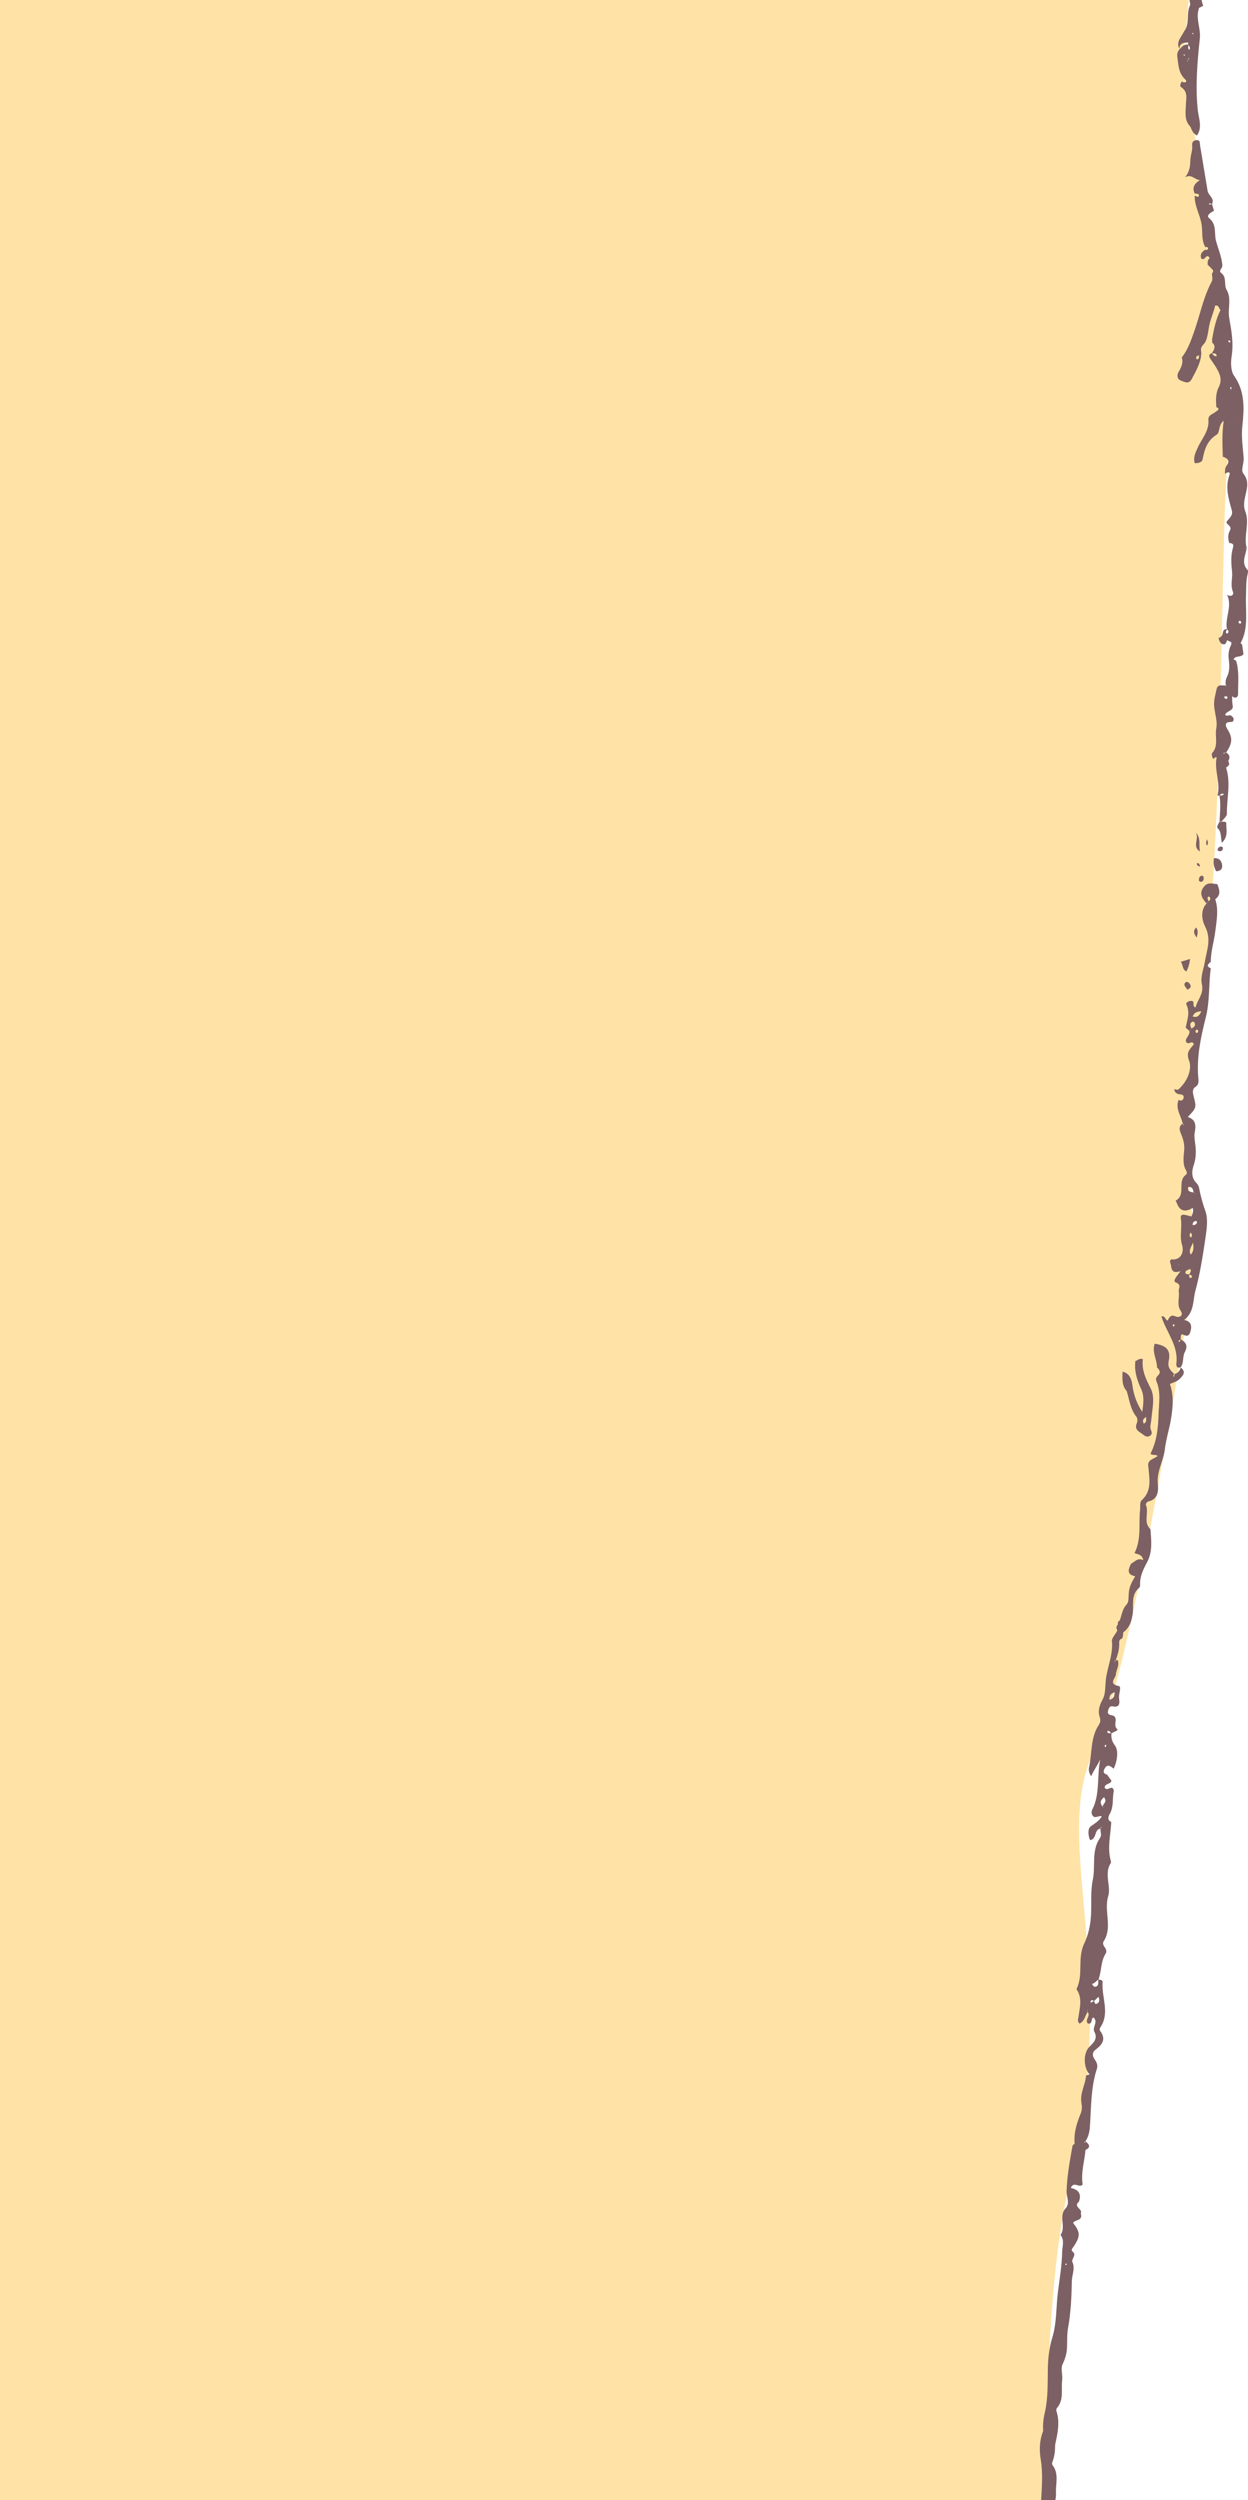 <svg width="297" height="595" viewBox="0 0 297 595" fill="none" xmlns="http://www.w3.org/2000/svg">
<path d="M252.271 -322.558C251.815 -359.503 244.099 -420.432 240.298 -446.279L-20 -470.225L-10.565 915.225L245.999 915.225L254.552 778.39L254.552 703.701C250.371 659.42 244.517 560.595 254.552 519.545C267.095 468.232 249.99 438.584 260.253 416.919C268.463 399.587 280.018 330.637 284.769 298.329L281.348 268.682C292.181 224.21 289.9 134.128 292.181 109.041C294.006 88.972 285.72 38.343 281.348 15.538C288.76 -49.459 280.208 -81.387 276.787 -100.772C273.366 -120.157 279.068 -113.885 276.787 -144.103C274.507 -174.32 252.841 -276.376 252.271 -322.558Z" fill="#FFE3A6"/>
<path fill-rule="evenodd" clip-rule="evenodd" d="M253.527 538.758C253.529 538.826 253.506 538.925 253.542 538.958C253.696 539.099 253.817 539.055 253.843 538.846C253.85 538.797 253.776 538.704 253.724 538.692C253.667 538.678 253.594 538.732 253.527 538.758ZM263.074 415.796C263.147 415.674 263.277 415.551 263.279 415.428C263.283 415.208 263.14 415.167 262.975 415.323C262.921 415.373 262.843 415.471 262.861 415.512C262.906 415.617 262.999 415.703 263.074 415.796ZM264.045 404.535C265.16 404.17 265.23 403.559 265.243 402.708C264.426 403.064 263.929 403.408 264.045 404.535ZM262.42 429.997C262.477 430.052 262.528 430.119 262.594 430.159C262.642 430.188 262.711 430.182 262.772 430.193L262.401 430.02C262.356 429.297 263.681 428.848 262.724 427.707C261.792 428.467 261.729 429.16 262.42 429.997ZM261.407 475.202C261.063 475.539 260.718 475.874 260.373 476.21C260.097 476.047 259.805 475.839 259.555 476.215C259.495 476.303 259.585 476.491 259.607 476.633C259.868 476.48 260.13 476.328 260.392 476.174C260.477 476.495 260.561 477.025 260.937 476.874C261.733 476.555 261.721 475.871 261.378 475.173L261.469 475.111L261.407 475.202ZM259.323 493.678C257.799 492.11 257.739 488.518 259.314 487.037C260.433 485.983 261.306 484.974 260.352 483.383L260.387 483.418C259.958 482.342 261.417 481.178 260.219 480.116C259.517 480.355 260.118 481.777 258.904 481.567C258.035 480.679 259.668 479.684 258.812 478.796C258.811 478.615 258.81 478.435 258.809 478.255L258.838 478.284C258.797 478.335 258.714 478.393 258.721 478.435C258.741 478.551 258.799 478.66 258.842 478.772C258.236 479.727 258.088 481.028 256.922 481.584C256.322 481.052 256.571 480.506 256.638 480.044C256.963 477.782 257.661 475.508 256.177 473.375C257.903 469.959 256.323 466.019 258.033 462.506C259.032 460.454 259.527 458.01 259.643 455.712C259.785 452.944 259.517 449.957 260.057 447.414C260.763 444.082 259.663 440.422 261.79 437.383C262.291 436.665 261.795 435.884 261.903 435.14C261.931 435.012 262.313 434.993 262.016 434.767L261.927 435.159C260.306 435.346 261.125 437.614 259.416 437.912C258.929 436.807 258.831 435.208 259.527 434.675C260.434 433.982 261.476 433.489 262.208 432.265C261.469 431.948 260.577 432.955 259.996 432.034C259.467 431.193 260.035 430.544 260.303 429.872C261.736 426.275 261.055 422.419 261.84 418.701C261.18 420.093 260.311 421.274 259.682 422.704C259.165 421.981 259.029 421.246 259.165 420.644C259.933 417.237 259.447 413.535 261.532 410.436C261.892 409.901 261.93 409.288 261.735 408.709C261.203 407.127 261.639 405.872 262.426 404.389C263.192 402.947 262.97 401.028 263.22 399.34C263.657 396.391 264.943 393.552 264.603 390.487C264.587 390.327 264.647 390.144 264.714 389.991C265.239 388.798 266.537 387.918 266.017 386.278C265.913 385.953 266.678 385.364 267.675 384.991C266.674 386.754 267.76 388.408 267.025 389.962L267.05 389.939C266.144 390.183 266.381 390.893 266.352 391.539C266.297 392.77 265.964 393.949 265.514 395.094C265.468 395.218 265.062 395.229 265.395 395.473C265.423 395.338 265.452 395.202 265.481 395.068C265.661 395.08 265.841 395.092 266.022 395.103L266.004 395.085C266.482 396.312 265.627 397.359 265.548 398.507C265.483 399.452 263.658 400.727 266.26 401.246C266.981 401.39 266.146 403.199 266.325 404.286C266.461 405.107 266.566 406.488 264.794 406.071C264.09 405.905 263.779 406.611 263.668 407.208C263.56 407.781 263.817 408.072 264.487 408.18C266.503 408.507 264.684 410.549 265.871 411.49C266.292 411.823 264.957 412.156 264.475 412.555C264.218 412.293 264.103 411.821 263.591 411.941C263.543 411.952 263.475 412.087 263.493 412.135C263.678 412.632 264.158 412.404 264.496 412.53C264.441 413.59 264.553 414.321 265.334 415.392C266.201 416.582 265.946 418.957 265.043 420.928C264.39 420.418 263.637 419.654 262.929 420.807C262.473 421.548 262.532 422.082 263.463 422.323L263.441 422.305C263.79 422.784 264.138 423.264 264.502 423.765C264.354 424.672 262.879 424.392 262.887 425.434C263.519 426.309 264.165 425.122 264.835 425.568C264.9 425.74 265.096 425.993 265.055 426.197C264.69 428.005 265.091 429.929 264.108 431.663C263.786 432.231 263.394 433.152 264.481 433.609L264.465 433.592C264.299 436.687 263.472 439.774 264.358 442.882C264.402 443.037 264.419 443.26 264.34 443.381C262.676 445.933 264.454 448.869 263.744 451.198C262.636 454.828 264.841 458.619 262.647 462C262.366 462.432 262.579 462.997 262.919 463.435C263.261 463.876 263.413 464.477 263.145 464.887C261.904 466.781 262.199 469.082 261.407 471.084C260.879 471.418 260.533 472.028 259.846 472.123L259.874 472.095C260.059 472.488 260.363 472.933 260.778 472.788C261.595 472.502 261.313 471.693 261.383 471.065C261.803 471.144 262.441 471.227 262.403 471.66C262.081 475.289 264.26 479.064 261.793 482.574C261.677 482.739 261.664 483.131 261.779 483.279C263.298 485.224 262.372 486.549 260.739 487.768C259.901 488.393 259.924 489.246 260.478 490.042C260.985 490.772 261.328 491.438 261.018 492.396C259.556 496.898 259.705 501.597 259.367 506.239C259.284 507.385 258.998 508.575 258.319 509.587C258.26 509.71 257.878 509.734 258.201 509.973C258.237 509.842 258.274 509.71 258.31 509.578C259.123 510.269 259.786 510.96 258.31 511.651L258.328 511.633C258.107 514.307 257.211 516.931 257.643 519.813C257.079 520.933 255.475 518.904 254.846 520.702C256.643 521.05 257.447 522.113 256.761 523.966L256.78 523.946C255.381 525.108 257.43 525.602 257.28 526.522L257.296 526.507C257.262 526.566 257.194 526.628 257.199 526.684C257.213 526.812 257.262 526.937 257.296 527.063L257.28 527.048C257.553 528.556 255.814 528.188 255.371 529.016C257.13 531.224 257.158 532.222 255.427 534.748C255.114 535.206 254.779 535.409 255.372 535.936C256.035 536.525 255.382 537.193 255.226 537.819L255.243 537.804C255.203 537.862 255.125 537.925 255.131 537.978C255.148 538.108 255.204 538.233 255.244 538.36L255.228 538.345C255.904 539.878 255.106 541.371 255.077 542.886C255.008 546.604 254.846 550.325 254.176 553.999C253.887 555.583 254.004 557.209 253.921 558.795C253.841 560.325 253.419 561.459 252.815 562.798C252.409 563.695 252.935 565.206 252.777 566.439C252.492 568.67 253.252 571.102 251.524 573.069C251.391 573.22 251.339 573.552 251.404 573.749C252.624 577.465 251.05 580.968 250.597 584.553L250.623 584.528C248.237 581.394 247.729 578.068 248.644 574.148C249.44 570.734 249.301 567.084 249.367 563.562C249.414 561.047 249.741 558.559 250.424 556.317C251.518 552.72 251.312 549.077 251.763 545.475C252.157 542.317 252.713 539.171 252.772 535.953C252.797 534.614 253.348 533.313 252.508 532.044C252.463 531.975 252.397 531.852 252.425 531.812C253.739 529.894 251.862 527.416 253.607 525.515C254.697 524.329 253.789 522.804 253.828 521.442C253.933 517.779 254.614 514.206 255.244 510.619C255.244 510.619 255.222 510.639 255.222 510.638C255.404 510.455 255.585 510.271 255.767 510.088L255.746 510.105C255.501 507.585 256.257 505.265 257.181 502.983C257.514 502.161 257.526 501.359 257.365 500.482C256.948 498.208 258.278 496.19 258.455 493.989C258.466 493.854 259.039 493.762 259.35 493.651L259.323 493.678Z" fill="#7C6063"/>
<path fill-rule="evenodd" clip-rule="evenodd" d="M250.239 621.04C250.246 620.973 250.229 620.873 250.267 620.842C250.43 620.711 250.548 620.764 250.56 620.973C250.564 621.022 250.484 621.11 250.432 621.119C250.374 621.13 250.304 621.07 250.239 621.04ZM251.692 744.364C251.756 744.491 251.879 744.621 251.872 744.745C251.862 744.965 251.716 744.996 251.562 744.83C251.511 744.776 251.44 744.673 251.461 744.633C251.513 744.531 251.61 744.452 251.692 744.364ZM251.921 755.664C253.01 756.101 253.039 756.716 252.996 757.566C252.205 757.157 251.731 756.782 251.921 755.664ZM251.971 730.151C252.032 730.099 252.087 730.036 252.155 730.001C252.205 729.975 252.274 729.985 252.335 729.978L251.954 730.126C251.862 730.845 253.154 731.38 252.124 732.455C251.245 731.636 251.227 730.941 251.971 730.151ZM253.929 684.976C253.607 684.618 253.285 684.261 252.963 683.903C252.677 684.047 252.372 684.236 252.147 683.844C252.094 683.752 252.195 683.571 252.226 683.431C252.478 683.6 252.729 683.769 252.98 683.94C253.086 683.625 253.205 683.102 253.57 683.277C254.343 683.648 254.286 684.33 253.898 685.003L253.985 685.072L253.929 684.976ZM253.063 666.403C251.439 667.869 251.143 671.449 252.617 673.029C253.665 674.155 254.47 675.219 253.414 676.744L253.451 676.711C252.952 677.757 254.331 679.014 253.066 679.995C252.381 679.711 253.074 678.331 251.849 678.461C250.924 679.29 252.488 680.39 251.575 681.22C251.562 681.4 251.55 681.58 251.537 681.76L251.568 681.733C251.53 681.679 251.451 681.616 251.461 681.574C251.489 681.46 251.553 681.354 251.604 681.246C251.062 680.253 251 678.945 249.872 678.314C249.239 678.806 249.452 679.366 249.488 679.832C249.664 682.111 250.211 684.425 248.59 686.456C250.088 689.978 248.253 693.806 249.728 697.424C250.591 699.537 250.924 702.008 250.889 704.309C250.848 707.08 250.385 710.043 250.757 712.616C251.243 715.987 249.905 719.567 251.827 722.739C252.281 723.488 251.735 724.236 251.793 724.985C251.813 725.115 252.193 725.159 251.881 725.365L251.818 724.968C250.214 724.674 251.179 722.465 249.494 722.055C248.936 723.126 248.732 724.716 249.391 725.292C250.252 726.044 251.259 726.604 251.908 727.873C251.151 728.141 250.326 727.078 249.687 727.959C249.104 728.763 249.628 729.448 249.85 730.137C251.044 733.82 250.112 737.623 250.651 741.385C250.084 739.951 249.294 738.716 248.76 737.248C248.197 737.936 248.013 738.66 248.109 739.269C248.652 742.72 247.924 746.382 249.8 749.611C250.125 750.169 250.123 750.783 249.89 751.348C249.255 752.892 249.608 754.172 250.296 755.704C250.965 757.193 250.618 759.093 250.757 760.794C250.999 763.766 252.096 766.682 251.556 769.719C251.528 769.877 251.577 770.064 251.633 770.221C252.079 771.445 253.316 772.409 252.69 774.011C252.565 774.329 253.29 774.967 254.259 775.405C253.377 773.58 254.569 772 253.937 770.401L253.961 770.426C253.073 770.123 253.357 769.431 253.37 768.784C253.395 767.552 253.141 766.354 252.767 765.182C252.729 765.054 252.325 765.017 252.673 764.795C252.692 764.932 252.712 765.069 252.732 765.206C252.913 765.205 253.093 765.205 253.274 765.205L253.255 765.222C253.813 764.03 253.029 762.929 253.025 761.778C253.022 760.83 251.285 759.439 253.915 759.091C254.645 758.995 253.93 757.135 254.18 756.062C254.369 755.253 254.565 753.881 252.769 754.181C252.056 754.3 251.791 753.575 251.721 752.973C251.65 752.393 251.926 752.12 252.601 752.056C254.635 751.862 252.954 749.705 254.2 748.845C254.642 748.54 253.331 748.12 252.877 747.69C252.603 747.934 252.458 748.398 251.954 748.245C251.907 748.23 251.848 748.091 251.869 748.045C252.086 747.561 252.551 747.82 252.896 747.716C252.911 746.655 253.07 745.933 253.92 744.915C254.863 743.785 254.765 741.399 253.994 739.372C253.308 739.838 252.507 740.552 251.876 739.354C251.47 738.584 251.563 738.055 252.508 737.877L252.485 737.893C252.865 737.438 253.244 736.982 253.639 736.506C253.552 735.591 252.062 735.773 252.137 734.734C252.825 733.903 253.392 735.129 254.091 734.729C254.167 734.561 254.379 734.322 254.351 734.116C254.106 732.287 254.632 730.394 253.765 728.599C253.481 728.011 253.151 727.067 254.265 726.681L254.248 726.697C254.286 723.598 253.664 720.464 254.751 717.421C254.805 717.269 254.837 717.047 254.766 716.922C253.273 714.266 255.24 711.452 254.684 709.082C253.818 705.388 256.266 701.749 254.299 698.231C254.047 697.782 254.297 697.232 254.665 696.817C255.035 696.4 255.226 695.81 254.986 695.384C253.872 693.412 254.318 691.135 253.659 689.086C253.153 688.718 252.849 688.087 252.169 687.947L252.195 687.977C252.405 687.596 252.738 687.172 253.143 687.344C253.939 687.683 253.605 688.472 253.633 689.103C254.057 689.052 254.7 689.011 254.69 688.576C254.608 684.934 257.029 681.311 254.798 677.646C254.694 677.473 254.706 677.082 254.831 676.942C256.474 675.101 255.637 673.717 254.087 672.394C253.293 671.715 253.371 670.866 253.976 670.107C254.53 669.412 254.916 668.77 254.67 667.794C253.506 663.206 253.964 658.527 253.932 653.872C253.924 652.724 253.717 651.518 253.106 650.463C253.054 650.337 252.675 650.287 253.013 650.07C253.041 650.204 253.069 650.338 253.096 650.472C253.952 649.835 254.659 649.189 253.232 648.403L253.248 648.422C253.204 645.739 252.482 643.062 253.102 640.215C252.613 639.061 250.879 640.979 250.37 639.144C252.186 638.915 253.058 637.906 252.494 636.013L252.513 636.034C251.193 634.782 253.27 634.425 253.18 633.497L253.195 633.513C253.165 633.451 253.102 633.385 253.11 633.33C253.132 633.203 253.189 633.081 253.233 632.957L253.216 632.971C253.586 631.485 251.827 631.738 251.439 630.883C253.339 628.795 253.433 627.801 251.872 625.167C251.589 624.689 251.269 624.464 251.895 623.977C252.595 623.433 251.987 622.724 251.872 622.089L251.888 622.105C251.853 622.044 251.779 621.976 251.789 621.924C251.814 621.795 251.878 621.674 251.927 621.55L251.91 621.564C252.684 620.079 251.986 618.537 252.057 617.023C252.232 613.308 252.315 609.585 251.888 605.875C251.703 604.275 251.927 602.66 251.948 601.072C251.969 599.541 251.622 598.382 251.107 597.006C250.761 596.084 251.385 594.611 251.308 593.369C251.17 591.124 252.088 588.748 250.493 586.672C250.37 586.512 250.34 586.178 250.418 585.985C251.879 582.357 250.539 578.759 250.322 575.152L250.347 575.179C247.76 578.149 247.035 581.434 247.69 585.406C248.261 588.865 247.882 592.498 247.717 596.016C247.599 598.529 247.761 601.034 248.295 603.316C249.151 606.976 248.706 610.598 248.92 614.222C249.106 617.399 249.454 620.575 249.302 623.789C249.238 625.127 249.703 626.462 248.781 627.673C248.732 627.738 248.658 627.857 248.683 627.899C249.868 629.899 247.833 632.249 249.449 634.26C250.459 635.515 249.453 636.977 249.403 638.339C249.266 642.001 249.712 645.611 250.105 649.232C250.105 649.232 250.084 649.21 250.084 649.211C250.253 649.406 250.422 649.601 250.592 649.795L250.572 649.777C250.162 652.276 250.764 654.641 251.536 656.978C251.814 657.82 251.774 658.621 251.556 659.486C250.99 661.727 252.185 663.828 252.217 666.036C252.219 666.172 252.784 666.301 253.088 666.432L253.063 666.403Z" fill="#7C6063"/>
<path fill-rule="evenodd" clip-rule="evenodd" d="M280.397 300.99L280.537 301.09L280.563 300.935L280.397 300.99ZM279.048 315.51C279.159 315.577 279.27 315.644 279.38 315.711C279.438 315.582 279.558 315.439 279.534 315.328C279.513 315.236 279.321 315.183 279.206 315.112C279.153 315.244 279.101 315.377 279.048 315.51ZM284.485 245.38C284.536 245.516 284.55 245.73 284.646 245.775C284.914 245.902 285.09 245.714 285.139 245.47C285.164 245.346 285.094 245.108 285.005 245.072C284.742 244.96 284.583 245.145 284.485 245.38ZM283.292 293.322C283.278 293.675 282.774 294.122 283.473 294.507C283.699 294.103 283.808 293.743 283.292 293.322ZM283.811 291.583C284.33 291.502 284.786 291.461 284.875 290.814C284.886 290.741 284.649 290.541 284.566 290.561C284.139 290.665 283.783 290.872 283.811 291.583ZM283.383 298.581C284.065 297.773 284.134 297.002 283.893 295.721C283.448 296.873 282.82 297.539 283.383 298.581ZM285.925 240.656C284.906 240.751 284.211 240.906 283.839 241.896C285.036 242.277 285.421 241.606 285.925 240.656ZM284.056 283.807C284.116 283.868 284.168 283.941 284.239 283.983C284.291 284.013 284.367 284 284.432 284.007C284.301 283.949 284.169 283.889 284.037 283.831C283.958 283.073 283.79 282.401 282.776 282.474C282.465 283.716 283.426 283.596 284.056 283.807ZM283.055 303.305C283.037 303.61 282.835 303.984 283.289 304.127C283.386 304.158 283.647 304.006 283.659 303.916C283.719 303.455 283.331 303.425 283.021 303.333C283.114 302.893 283.701 302.516 283.202 301.981C282.771 302.292 281.934 302.227 282.144 303.065C282.181 303.212 282.738 303.228 283.055 303.305ZM279.449 317.168L279.501 317.256L279.419 317.197L279.361 317.116L279.449 317.168ZM281.477 267.391C281.043 265.522 279.665 263.818 280.481 261.729L280.459 261.752C280.997 262.011 281.459 262.006 281.658 261.336C281.817 260.802 281.5 260.52 281.032 260.467C280.204 260.374 279.525 260.155 279.445 259.171L279.416 259.194C279.751 259.234 280.225 259.438 280.4 259.289C282.534 257.474 283.761 254.446 282.988 252.446C282.123 250.205 283.36 249.626 284.119 248.481C283.638 247.402 282.856 248.875 282.258 247.932C281.948 247.063 283.329 246.368 283.015 245.302C283.19 245.127 283.364 244.952 283.538 244.777C284.09 244.483 284.615 244.153 284.289 243.404C284.184 243.165 283.888 243.029 283.646 243.208C282.996 243.688 283.316 244.253 283.562 244.8C283.386 244.975 283.211 245.149 283.036 245.323C282.738 245.025 282.14 244.665 282.187 244.438C282.561 242.63 283.257 240.883 282.311 239.002C282.134 238.649 282.86 238.207 283.414 238.188C284.624 238.15 283.479 239.441 284.521 239.763C284.944 237.906 286.546 236.553 286.025 234.221C285.63 232.451 286.459 230.597 286.754 228.791C287.185 226.14 288.325 223.482 286.813 220.541C286.093 219.139 285.55 216.763 287.123 215.009C287.297 214.837 287.471 214.664 287.644 214.491C287.99 214.207 288.157 213.867 287.882 213.456C287.834 213.385 287.548 213.359 287.5 213.419C287.168 213.824 287.55 214.149 287.661 214.507C287.489 214.681 287.316 214.856 287.144 215.03C286.043 213.764 285.204 212.467 286.634 210.889L286.607 210.915C287.495 209.849 288.638 210.344 289.711 210.41L289.689 210.387C290.203 211.685 290.646 212.974 289.187 213.997L289.201 213.985C290.053 216.554 289.524 219.062 289.21 221.668C288.918 224.089 288.132 226.434 288.145 228.888L288.174 228.859C287.595 229.383 286.849 229.908 288.172 230.435L288.148 230.411C287.613 234.28 287.948 238.155 286.959 242.095C285.804 246.698 284.737 251.512 285.167 256.41C285.241 257.239 285.398 258.078 284.458 258.687C283.734 259.157 283.835 260.006 284.031 260.763C284.766 263.605 284.772 263.604 282.671 265.822C284.582 266.444 284.655 267.778 284.325 269.478C284.107 270.601 284.433 271.832 284.527 273.014C284.642 274.468 284.567 275.852 284.08 277.291C283.602 278.697 283.461 280.276 284.736 281.544C285.025 281.831 285.272 282.252 285.346 282.646C285.71 284.582 286.224 286.429 286.889 288.307C287.551 290.176 287.164 292.625 286.839 294.837C286.23 298.994 285.574 303.156 284.479 307.19C283.852 309.502 284.247 312.321 281.774 314.125C283.418 314.403 283.687 315.453 283.338 316.735C283.135 317.485 282.853 318.22 281.719 317.691C281.065 317.388 280.997 317.534 280.988 318.729C280.794 318.916 280.407 318.96 280.512 319.376C280.949 319.34 280.836 318.943 280.965 318.708C282.25 319.44 282.768 320.251 281.944 321.813C281.385 322.87 281.783 324.334 280.962 325.416L280.998 325.384C280.503 325.539 280.068 325.566 279.963 324.896L279.939 324.918C279.94 324.728 279.94 324.537 279.941 324.346L279.961 324.366C280.445 320.2 277.55 317.021 276.387 313.266C277.442 313.163 277.206 314.061 277.88 314.271C278.238 313.581 278.532 312.734 279.784 313.287C280.619 313.655 281.767 313.125 280.995 311.973C279.957 310.42 280.781 308.847 280.516 307.312C280.39 306.58 281.325 305.812 279.819 305.199C278.926 304.836 280.168 303.647 280.939 302.489C279.145 303.183 278.798 302.234 278.684 301.196C278.622 300.634 277.854 299.5 279.45 299.733C279.395 299.789 279.329 299.837 279.29 299.902C279.261 299.95 279.267 300.019 279.259 300.078C279.313 299.955 279.366 299.831 279.42 299.708C280.897 299.645 281.865 298.121 281.306 296.291C280.668 294.203 281.362 292.115 281.016 289.983C280.755 288.38 282.578 289.357 283.531 289.48L283.667 289.587L283.563 289.448C283.775 288.895 284.092 288.362 283.837 287.463C282.228 288.44 280.827 288.369 280.091 286.385C280.005 286.151 279.768 285.74 279.774 285.737C282.307 284.391 280.135 281.244 282.101 279.673C282.698 279.196 282.424 278.882 282.064 278.154C281.483 276.98 281.648 275.338 281.798 273.927C281.947 272.53 281.658 271.318 281.153 270.065C280.783 269.146 280.29 268.113 281.511 267.364C281.597 267.477 281.357 267.813 281.751 267.718C281.659 267.608 281.568 267.499 281.477 267.391Z" fill="#7C6063"/>
<path fill-rule="evenodd" clip-rule="evenodd" d="M273.781 345.956C275.305 343.029 275.627 339.739 275.712 336.615C275.783 334.033 276.319 331.271 275.203 328.702C274.98 328.188 275.168 327.725 275.581 327.33C276.366 326.581 275.898 325.971 275.325 325.387L275.343 325.406C275.347 323.507 274.07 321.728 274.814 319.759L274.785 319.775C277.49 320.176 278.674 321.244 278.144 323.785C277.801 325.43 278.491 326.061 279.383 326.906C279.322 327.119 279.255 327.33 279.208 327.547C279.204 327.565 279.335 327.613 279.404 327.647C279.439 327.429 279.475 327.21 279.512 326.992C280.348 326.772 280.801 326.196 280.999 325.384L280.961 325.415C282.468 326.549 281.393 327.494 280.62 328.268C280.113 328.777 279.276 328.955 278.412 329.366C279.387 332.045 279.115 334.948 278.706 337.527C278.324 339.939 277.493 342.434 277.212 344.903C276.894 347.69 275.234 350.117 275.538 353.09C275.699 354.668 275.693 356.821 273.238 357.324C272.997 357.373 272.61 357.94 272.678 358.086C273.541 359.945 271.943 362.273 273.795 363.922L273.778 363.904C273.997 366.605 274.33 369.308 272.95 371.858C272.06 373.501 271.239 375.183 271.321 377.141C271.331 377.383 271.267 377.726 271.103 377.863C269.048 379.582 269.857 381.98 269.551 384.122C269.344 385.564 268.944 386.968 267.831 388.038C267.378 388.473 266.893 388.878 266.277 388.377C265.773 387.969 265.478 387.339 265.881 386.784C266.95 385.316 266.779 383.32 268.019 381.945C268.38 381.547 268.538 381.089 268.554 380.548C268.627 378.012 268.788 377.49 270.155 375.112C268.032 374.704 268.529 373.44 269.179 372.126L269.152 372.148C270.076 371.665 270.741 370.637 272.082 371.274C271.768 369.889 270.853 369.944 269.988 369.611C271.699 366.232 270.93 362.661 271.323 359.214C271.409 358.458 271.171 357.518 271.721 357.011C274.231 354.7 273.492 351.824 273.282 349.023L273.391 348.893L273.273 349.015C272.973 347.324 274.632 347.251 275.487 346.502C274.959 345.985 274.207 346.503 273.811 345.924L273.781 345.956Z" fill="#7C6063"/>
<path fill-rule="evenodd" clip-rule="evenodd" d="M291.29 165.829C291.407 166.017 291.454 166.184 291.562 166.246C291.781 166.374 292.032 166.367 292.095 166.063C292.119 165.944 291.989 165.678 291.932 165.678C291.726 165.68 291.52 165.768 291.29 165.829ZM291.748 163.16L292.795 162.66L292.77 162.635C293.539 164.325 293.02 166.161 293.36 167.908C293.618 169.231 291.879 169.133 291.564 170.107C291.991 170.622 292.539 169.988 292.996 170.325C293.371 170.602 293.649 170.884 293.564 171.36C293.492 171.755 293.231 171.824 292.816 171.822C291.436 171.815 291.575 172.694 292.069 173.47C293.37 175.512 293.341 176.881 291.781 179.093C291.592 179.249 291.184 178.924 291.137 179.387C291.345 179.282 291.553 179.176 291.761 179.071C292.645 179.579 292.818 180.265 292.282 181.132L292.263 181.113C292.81 181.87 292.386 182.311 291.752 182.684L291.774 182.663C292.969 186.302 291.924 189.995 291.974 193.661C291.983 194.275 291.161 194.901 290.723 195.521L290.76 195.491C290.572 195.493 290.384 195.494 290.194 195.495L290.218 195.504C290.332 193.449 290.568 191.392 290.21 189.336C290.578 189.276 291.035 189.45 291.246 188.936C290.756 188.742 290.461 188.978 290.223 189.351C290.056 189.34 289.888 189.328 289.722 189.316C290.533 186.351 288.956 183.439 289.51 180.441C289.625 179.821 288.97 180.507 288.671 180.601L288.69 180.62C288.503 180.143 288.198 179.524 288.514 179.162C290.055 177.407 289.063 175.242 289.458 173.302C289.777 171.726 289.127 169.903 288.955 168.194C288.799 166.648 289.239 165.411 289.512 164.055C289.787 162.678 290.928 163.222 291.775 163.137C291.879 163.223 291.688 163.553 292.028 163.448C291.935 163.352 291.841 163.256 291.748 163.16Z" fill="#7C6063"/>
<path fill-rule="evenodd" clip-rule="evenodd" d="M272.77 337.219C272.112 337.56 271.783 338.003 272.192 338.811C273.041 338.388 272.689 337.734 272.758 337.205L272.852 337.117L272.77 337.219ZM268.151 331.06C266.901 329.711 267.122 328.04 267.138 326.416L267.117 326.439C268.789 326.739 269.314 328.339 269.456 329.452C269.759 331.812 270.464 333.945 271.837 336C272.083 334.167 272.407 332.341 271.545 330.486C270.571 328.391 269.885 326.222 270.208 323.858L270.17 323.881C270.735 323.801 271.129 323.124 271.975 323.471C271.658 325.981 272.636 328.089 273.824 330.373C274.951 332.545 274.193 335.363 273.986 337.894C273.917 338.731 273.553 339.549 273.94 340.398C274.171 340.907 274.19 341.395 273.625 341.721C273.106 342.022 272.603 341.861 272.204 341.525C271.309 340.773 269.787 340.381 270.567 338.615C270.746 338.212 270.699 337.475 270.436 337.148C268.992 335.349 268.777 333.12 268.134 331.042L268.227 330.972L268.151 331.06Z" fill="#7C6063"/>
<path fill-rule="evenodd" clip-rule="evenodd" d="M290.722 195.521C291.136 195.549 291.845 195.498 291.831 195.88C291.776 197.383 292.402 199.06 290.775 200.56C290.45 199.248 290.734 197.899 289.715 197.05L289.697 197.065L289.697 196.51L289.714 196.525C289.881 196.185 290.05 195.845 290.218 195.504L290.194 195.495C290.384 195.67 290.573 195.65 290.76 195.491L290.722 195.521Z" fill="#7C6063"/>
<path fill-rule="evenodd" clip-rule="evenodd" d="M289.422 207.342C288.915 206.41 288.674 205.418 288.901 204.223C290.175 204.145 290.698 204.866 290.839 205.842C290.963 206.701 290.556 207.318 289.422 207.342Z" fill="#7C6063"/>
<path fill-rule="evenodd" clip-rule="evenodd" d="M280.96 228.899C281.646 228.689 282.332 228.479 283.195 228.215C283.111 229.313 282.824 230.201 282.342 231.201C281.254 230.676 281.593 229.488 280.98 228.883L280.96 228.899Z" fill="#7C6063"/>
<path fill-rule="evenodd" clip-rule="evenodd" d="M285.628 202.671C283.549 201.499 285.536 199.496 284.545 198.102C285.913 199.433 285.197 201.171 285.59 202.693L285.628 202.671Z" fill="#7C6063"/>
<path fill-rule="evenodd" clip-rule="evenodd" d="M282.525 235.55C282.362 234.975 281.479 234.542 282.059 233.847C282.353 233.495 282.834 233.723 283.098 234.081C283.671 234.862 283.213 235.256 282.504 235.531L282.525 235.55Z" fill="#7C6063"/>
<path fill-rule="evenodd" clip-rule="evenodd" d="M284.792 223.132C284.107 222.195 283.878 221.54 284.662 220.703C285.177 221.451 285.043 222.147 284.792 223.132Z" fill="#7C6063"/>
<path fill-rule="evenodd" clip-rule="evenodd" d="M285.917 209.842C285.503 209.903 285.288 209.693 285.317 209.306C285.348 208.885 285.507 208.474 285.984 208.402C286.248 208.361 286.427 208.597 286.455 208.871C286.503 209.313 286.405 209.69 285.917 209.842Z" fill="#7C6063"/>
<path fill-rule="evenodd" clip-rule="evenodd" d="M289.768 202.112C289.879 201.761 290.129 201.524 290.475 201.472C290.894 201.408 291.094 201.667 290.999 202.062C290.909 202.43 290.603 202.59 290.233 202.576C289.957 202.564 289.747 202.444 289.768 202.112Z" fill="#7C6063"/>
<path fill-rule="evenodd" clip-rule="evenodd" d="M287.124 199.633C287.428 200.103 287.643 200.578 287.282 201.217C286.729 200.636 287.295 200.104 287.145 199.614L287.124 199.633Z" fill="#7C6063"/>
<path fill-rule="evenodd" clip-rule="evenodd" d="M285.626 206.263C285.27 206.12 284.824 206.068 284.838 205.535C284.839 205.479 284.946 205.374 284.989 205.381C285.503 205.463 285.492 205.914 285.599 206.282L285.626 206.263Z" fill="#7C6063"/>
<path fill-rule="evenodd" clip-rule="evenodd" d="M289.711 210.41L289.69 210.388L289.711 210.41Z" fill="#7C6063"/>
<path fill-rule="evenodd" clip-rule="evenodd" d="M289.197 200.652L289.177 200.633L289.197 200.652Z" fill="#7C6063"/>
<path fill-rule="evenodd" clip-rule="evenodd" d="M292.715 81.523C292.59 81.468 292.414 81.445 292.355 81.349C292.304 81.267 292.385 81.102 292.407 80.974C292.534 81.027 292.712 81.048 292.773 81.144C292.824 81.226 292.741 81.393 292.715 81.523ZM295.043 147.685C295.156 147.789 295.346 147.88 295.366 148.001C295.417 148.292 295.262 148.493 294.948 148.374C294.839 148.332 294.737 148.108 294.746 147.975C294.753 147.873 294.937 147.781 295.043 147.685ZM293.042 92.754C292.854 92.587 292.674 92.409 292.818 92.132C292.839 92.091 292.956 92.101 293.029 92.087C293.025 92.318 293.021 92.549 293.018 92.781L293.042 92.754ZM293.559 99.94L293.465 99.886L293.532 99.965L293.608 100.03L293.559 99.94ZM284.32 46.557C284.235 48.975 285.573 51.06 285.953 53.407C286.245 55.214 285.852 57.19 286.882 58.875L286.854 58.894C287.043 58.719 287.231 58.737 287.417 58.898L287.374 58.857C287.507 58.977 287.536 59.116 287.457 59.275C287.401 59.347 287.338 59.411 287.264 59.466L287.048 59.481L286.85 59.385L286.879 59.403C285.97 59.908 285.538 60.597 285.874 61.494C286.712 62.343 287.112 59.96 287.887 61.457L287.908 61.437C287.315 61.82 287.418 62.432 287.395 63.001L287.378 62.978L288.435 64.022L288.403 63.992C288.778 64.35 288.836 64.709 288.406 65.068L288.424 65.04C288.396 65.708 288.692 66.402 288.349 67.043C286.325 70.824 285.57 75.039 284.149 79.018C283.416 81.073 282.662 83.291 281.217 85.082L281.242 85.055C281.643 86.324 281.123 87.428 280.516 88.453C279.942 89.422 280.234 90.31 281.048 90.578C281.796 90.823 282.878 91.608 283.63 90.178C284.582 88.368 285.602 86.613 285.864 84.541C285.68 84.539 285.496 84.537 285.311 84.535C285.29 84.91 285.497 85.384 284.901 85.509C284.846 85.521 284.729 85.442 284.709 85.383C284.515 84.808 284.929 84.687 285.336 84.566C285.505 84.566 285.674 84.567 285.842 84.568C286.087 83.761 285.329 83.049 286.387 81.99C287.522 80.853 287.444 78.566 287.933 76.792C288.315 75.403 288.879 74.094 289.185 72.717C290.144 72.569 290.035 73.485 290.476 73.788L290.457 73.77C289.328 76.036 288.839 78.484 288.422 80.952L288.405 80.936C288.443 80.996 288.518 81.06 288.512 81.114C288.498 81.243 288.445 81.368 288.408 81.495L288.425 81.48C289.471 82.351 288.966 83.205 288.396 84.057C288.801 84.201 289.47 83.844 289.554 84.776C288.923 84.861 288.673 84.44 288.417 84.033C287.615 84.305 287.648 84.798 288.049 85.397C288.564 86.168 289.12 86.915 289.575 87.72C290.367 89.124 290.906 90.455 290.014 92.179C289.296 93.569 289.34 95.276 289.459 96.886L289.436 96.862C290.53 97.387 289.713 97.651 289.295 98.005C288.634 98.565 287.477 98.749 287.575 99.92C287.802 102.589 285.954 104.443 284.985 106.633C284.461 107.816 283.925 108.923 284.32 110.242L284.417 110.116L284.294 110.217C285.299 110.27 286.069 109.989 286.206 109.272C286.652 106.93 287.29 104.84 289.548 103.436C290.361 102.932 289.883 101.173 291.22 100.113C290.771 103.208 290.931 105.96 291.004 108.713L290.978 108.675C292.103 109.06 292.84 109.603 291.891 110.857C291.45 111.442 291.539 112.135 291.514 112.803L291.486 112.777C292.01 112.358 292.91 112.12 292.576 113.055C291.53 115.985 292.378 118.689 293.139 121.421C293.462 122.581 292.737 123.133 292.151 123.845C291.745 124.338 291.76 124.39 292.549 125.136C292.947 125.511 292.897 125.893 292.69 126.27C292.15 127.245 292.227 128.231 292.54 129.238L292.509 129.206C293.131 129.29 293.713 129.387 293.445 130.276C292.87 132.187 292.987 134.071 293.211 136.064C293.379 137.575 292.752 139.129 293.391 140.766C293.738 141.652 292.946 142.119 291.995 141.538L292.018 141.561C293.345 144.3 291.436 147.03 291.999 149.766C292.329 150.046 292.541 150.348 292.145 150.734C292.1 150.778 291.962 150.801 291.927 150.769C291.51 150.382 291.9 150.074 292.04 149.741C291.395 149.642 291.101 149.974 291.022 150.571C290.935 151.22 290.614 151.672 289.949 151.829L289.968 151.81C290.163 152.466 290.351 153.206 291.121 153.334C291.773 153.442 291.836 152.764 292.026 152.318L291.998 152.346C292.345 152.512 292.693 152.678 293.04 152.844L293.031 152.833C293.029 153.016 293.027 153.2 293.024 153.384L293.045 153.365C292.447 154.439 292.258 155.546 292.409 156.8C292.58 158.217 292.708 159.668 292.007 161.053C291.133 162.783 292.091 164.172 293.067 165.474C293.748 166.381 294.658 166.111 294.645 165.132C294.61 162.521 294.964 159.869 294.187 157.304C294.135 157.132 293.765 157.056 293.543 156.935L293.565 156.957C293.966 155.856 295.305 156.618 295.928 155.636C295.829 154.976 295.706 154.16 295.583 153.344L295.612 153.373C295.481 153.265 295.223 153.087 295.238 153.058C297.2 149.458 296.362 145.525 296.523 141.729C296.591 140.115 296.496 138.5 296.845 136.905C296.934 136.494 297.107 135.876 296.909 135.666C295.409 134.079 296.294 132.417 296.638 130.765C296.623 130.632 296.267 130.587 296.542 130.382C296.564 130.517 296.586 130.653 296.608 130.788C296.651 130.715 296.746 130.625 296.729 130.569C295.852 127.612 297.494 124.539 296.328 121.606C295.862 120.433 296.119 119.114 296.337 118.118C296.768 116.164 297.342 114.556 295.886 112.676C295.233 111.835 296.075 110.298 295.97 108.962C295.776 106.484 295.372 103.95 295.657 101.338C296.097 97.31 296.328 93.155 293.685 89.419C292.875 88.273 292.874 86.256 293.113 84.734C293.598 81.644 293.064 78.667 292.536 75.707C292.135 73.46 293.146 71.073 291.925 68.998C291.173 67.719 292.057 66.023 290.62 64.958C289.894 64.419 290.96 63.865 290.902 63.135C290.74 61.085 289.891 59.225 289.381 57.312C288.911 55.551 289.626 53.421 287.734 51.908C286.923 51.259 288.208 50.55 288.936 50.139L288.912 50.164C288.753 49.637 288.595 49.111 288.437 48.585C288.205 48.616 287.974 48.647 287.741 48.678C287.745 48.603 287.72 48.486 287.755 48.465C288.019 48.305 288.22 48.461 288.414 48.623C289.15 47.209 287.568 46.539 287.384 45.412C286.799 41.813 286.181 38.222 285.593 34.624C285.501 34.057 285.696 33.325 284.764 33.351C284.023 33.373 283.632 33.892 283.71 34.541C283.86 35.773 283.316 36.893 283.283 38.079C283.246 39.451 283.143 40.794 282.043 42.188C283.594 41.35 284.155 42.704 285.562 42.876C284.09 43.751 283.708 44.78 284.316 46.053L284.299 46.039C284.679 46.15 285.404 46.022 285.314 46.523C285.192 47.198 284.651 46.61 284.291 46.573L284.32 46.557Z" fill="#7C6063"/>
<path fill-rule="evenodd" clip-rule="evenodd" d="M283.933 8.149C283.861 8.115 283.761 8.098 283.728 8.041C283.702 7.998 283.761 7.904 283.781 7.833C283.853 7.867 283.955 7.884 283.987 7.939C284.012 7.984 283.954 8.078 283.933 8.149ZM281.645 13.111C281.664 13.051 281.685 12.99 281.706 12.93C281.814 12.975 281.925 13.014 282.026 13.073C282.037 13.079 281.988 13.19 281.968 13.252C281.859 13.205 281.752 13.158 281.645 13.111ZM282.754 14.2C282.665 14.308 282.89 14.615 282.53 14.548C282.614 14.44 282.697 14.331 282.78 14.223C282.864 14.108 282.631 13.749 283.04 13.884C282.945 13.99 282.849 14.095 282.754 14.2ZM283.269 18.304L283.192 18.429L283.3 18.334L283.269 18.304ZM281.753 7.523C281.165 8.825 279.793 9.919 280.672 11.609C280.732 10.202 281.737 10.136 282.779 10.125L282.858 10.02L282.753 10.098C282.756 10.272 282.758 10.447 282.761 10.621C282.987 10.999 283.407 11.336 283.027 11.871C282.555 11.505 282.888 11.01 282.791 10.598C281.873 10.507 281.294 11.053 280.756 11.678C280.226 12.262 280.024 12.932 280.215 13.708L280.196 13.69C280.449 15.557 280.478 17.423 282.063 18.921C282.627 19.454 281.942 19.931 281.221 19.368L281.245 19.343C281.04 19.803 280.635 20.439 281.094 20.746C282.793 21.884 282.255 23.41 282.214 25.012C282.17 26.743 281.787 28.683 283.287 30.146L283.267 30.127C283.625 30.888 283.836 31.753 284.871 32.244C286.206 30.263 285.248 28.11 285.049 26.207C284.446 20.459 284.94 14.797 285.54 9.105C285.759 7.018 284.777 4.962 285.114 2.839C285.167 2.515 285.266 2.198 285.343 1.878L285.319 1.901C285.669 1.723 286.019 1.544 286.368 1.366L286.349 1.386C285.696 -0.15 285.85 -1.82 286.062 -3.333C286.538 -6.732 285.846 -10.133 286.351 -13.507L286.375 -13.484C286.24 -13.636 286.107 -13.789 285.972 -13.942C285.872 -14.002 285.769 -14.057 285.665 -14.11C284.422 -13.194 284.649 -11.53 283.79 -10.419L283.816 -10.46C284.167 -9.761 284.555 -8.971 284.248 -8.253C283.179 -5.742 283.993 -2.982 283.125 -0.465C282.912 0.152 283.385 0.891 283.213 1.235C282.207 3.242 283.264 5.71 281.723 7.553L281.753 7.523Z" fill="#7C6063"/>
</svg>
